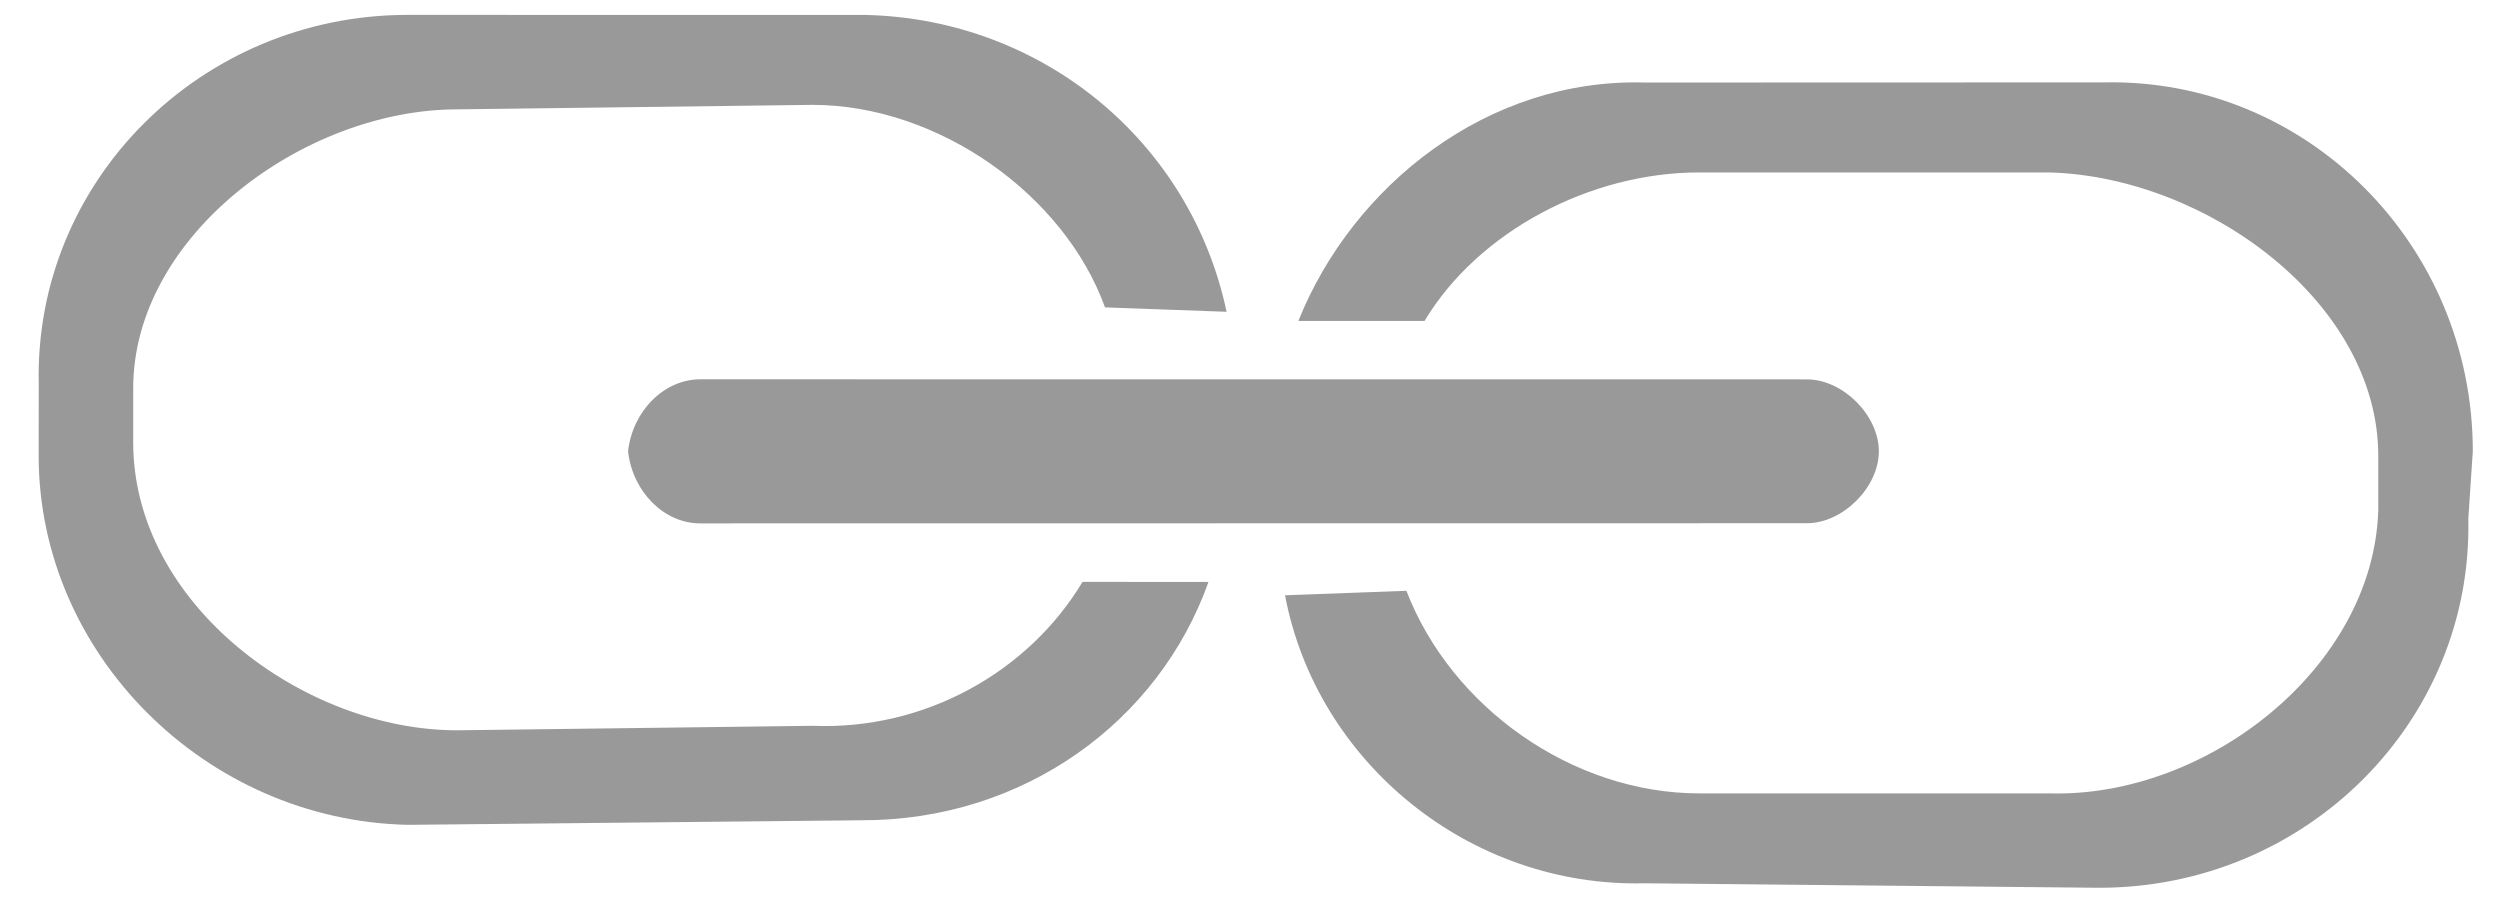 <?xml version="1.0" encoding="utf-8"?>
<!-- Generator: Adobe Illustrator 16.0.0, SVG Export Plug-In . SVG Version: 6.00 Build 0)  -->
<!DOCTYPE svg PUBLIC "-//W3C//DTD SVG 1.1//EN" "http://www.w3.org/Graphics/SVG/1.1/DTD/svg11.dtd">
<svg version="1.1" id="隔离模式" xmlns="http://www.w3.org/2000/svg" xmlns:xlink="http://www.w3.org/1999/xlink" x="0px"
	 y="0px" width="1008px" height="363.313px" viewBox="0 0 1008 363.313" enable-background="new 0 0 1008 363.313"
	 xml:space="preserve">
<path fill="#99999A" d="M282.293,152.929l446.259,0.031c14.501,0,29.002,14.501,28.999,29c0,14.501-14.499,29-29,29l-446.289,0.061
	c-14.499,0.003-27.185-12.684-29.03-29.03C255.047,165.68,267.734,152.993,282.293,152.929L282.293,152.929z M684.993,69.527
	h141.493c63.496,1.873,132.432,52.56,132.434,114.308l-0.002,21.746c-1.813,63.436-68.936,116.057-132.435,114.309H684.99
	c-50.81-0.058-99.743-34.496-117.932-81.682l-48.935,1.812c12.687,67.184,74.311,117.93,145.117,116.121l183.18,1.812
	c83.494-0.001,150.616-67.123,148.805-148.805l1.812-27.186c0-83.372-67.122-150.495-148.743-148.743L663.241,33.28
	c-63.496-1.873-117.93,41.689-139.741,96.122h50.873c21.812-36.313,67.12-59.873,110.617-59.872L684.993,69.527z M327.636,292.645
	l-143.308,1.809c-61.711,0.033-130.649-50.778-130.619-116.117l0.002-21.752c-0.033-61.65,68.905-112.462,130.619-112.493
	l143.306-1.812c50.775,0.029,101.558,36.311,117.896,81.651l49.031,1.782C479.972,56.871,420.162,7.813,349.383,6.032L164.361,6
	C80.898,6.03,13.778,73.15,15.62,154.742l-0.03,29.093C15.623,263.61,82.743,330.73,164.33,332.576l183.274-1.845
	c65.277,0.035,119.71-39.902,139.65-96.087l-50.779-0.033C414.727,270.861,372.979,294.483,327.636,292.645L327.636,292.645z
	 M327.636,292.645"/>
</svg>
